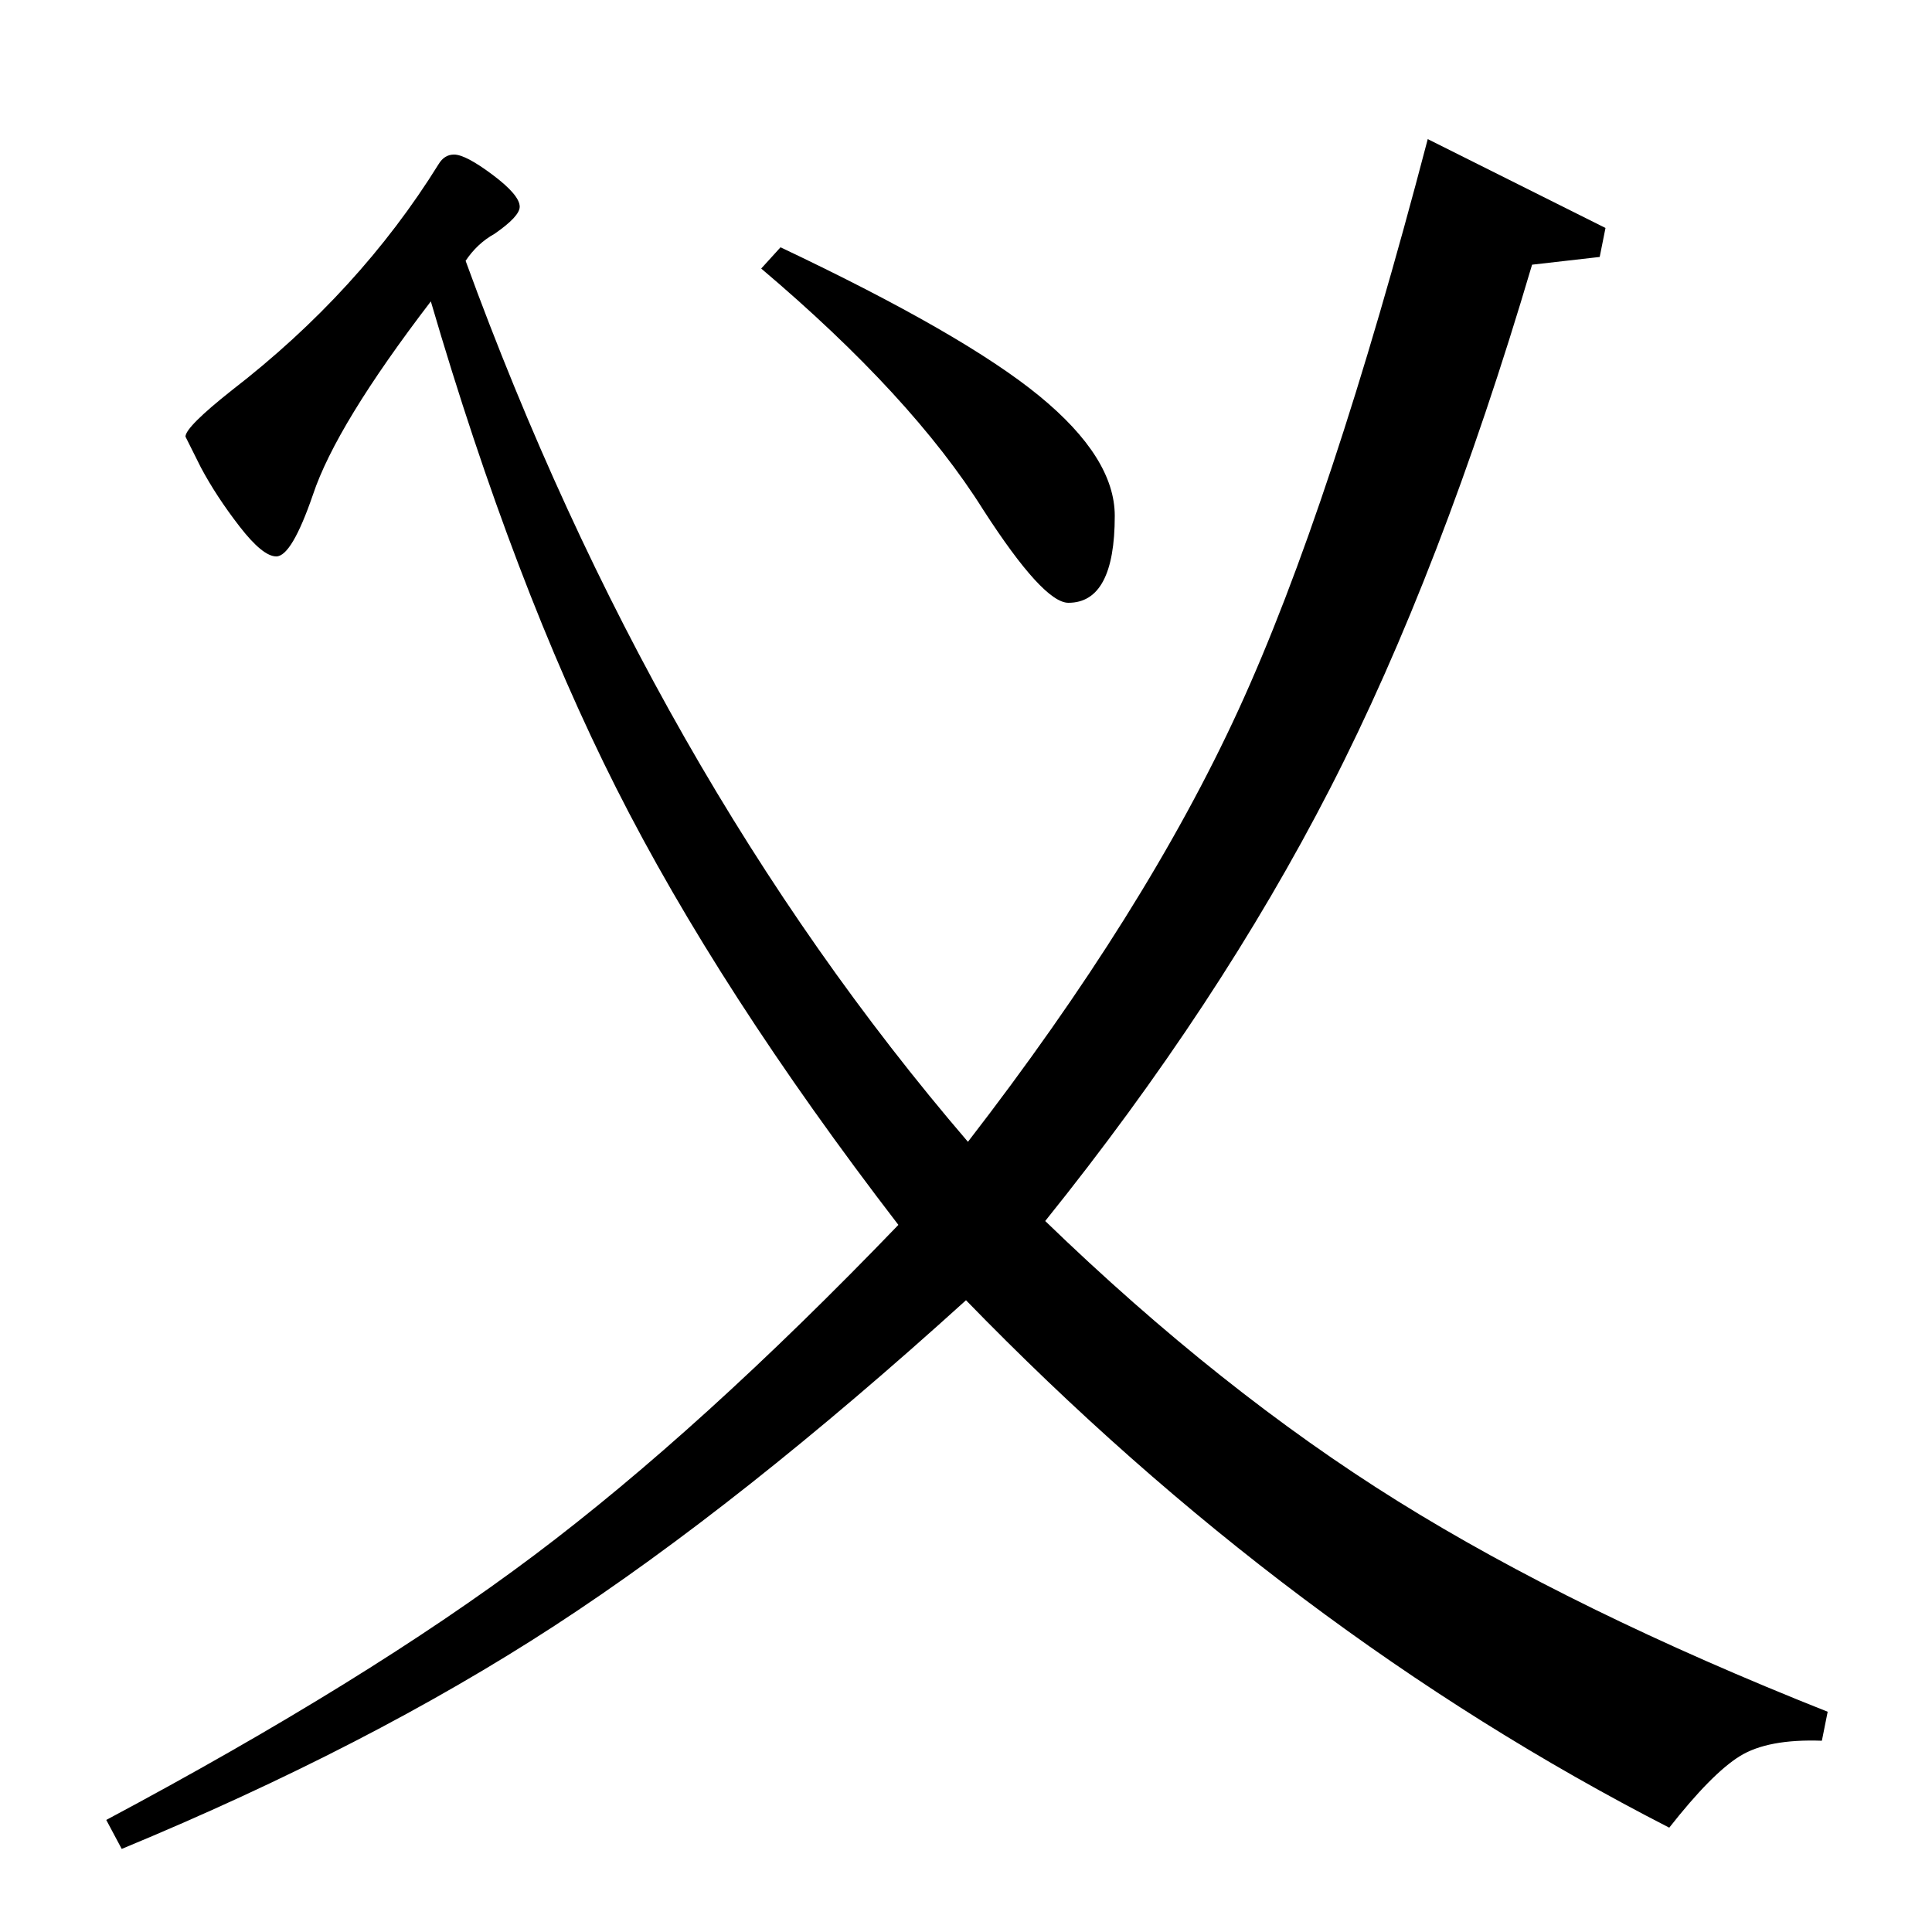<?xml version="1.0" standalone="no"?>
<!DOCTYPE svg PUBLIC "-//W3C//DTD SVG 1.1//EN" "http://www.w3.org/Graphics/SVG/1.1/DTD/svg11.dtd" >
<svg xmlns="http://www.w3.org/2000/svg" xmlns:xlink="http://www.w3.org/1999/xlink" version="1.1" viewBox="0 -140 1000 1000">
  <g transform="matrix(1 0 0 -1 0 860)">
   <path fill="currentColor"
d="M739 928l92 -46l-3 -15l-35 -4q-47 -159 -104.5 -271t-147.5 -224q91 -88 182.5 -145t222.5 -109l-3 -15q-28 1 -42.5 -8t-36.5 -37q-197 101 -364 273q-117 -106 -213 -168.5t-224 -115.5l-8 15q135 72 221.5 137t188.5 171q-93 121 -146 226t-96 252q-49 -64 -61 -100
q-11 -32 -19 -32q-7 0 -19 15.5t-20 30.5l-8 16q0 5 24 24q66 51 107 117q3 5 8 5q6 0 20 -10.5t14 -16.5q0 -5 -13 -14q-9 -5 -15 -14q97 -266 260 -456q92 119 140 223.5t98 295.5zM394 861l10 11q95 -45 134 -77t39 -62q0 -45 -24 -45q-13 0 -44 48q-37 59 -115 125z" />
  </g>

</svg>
